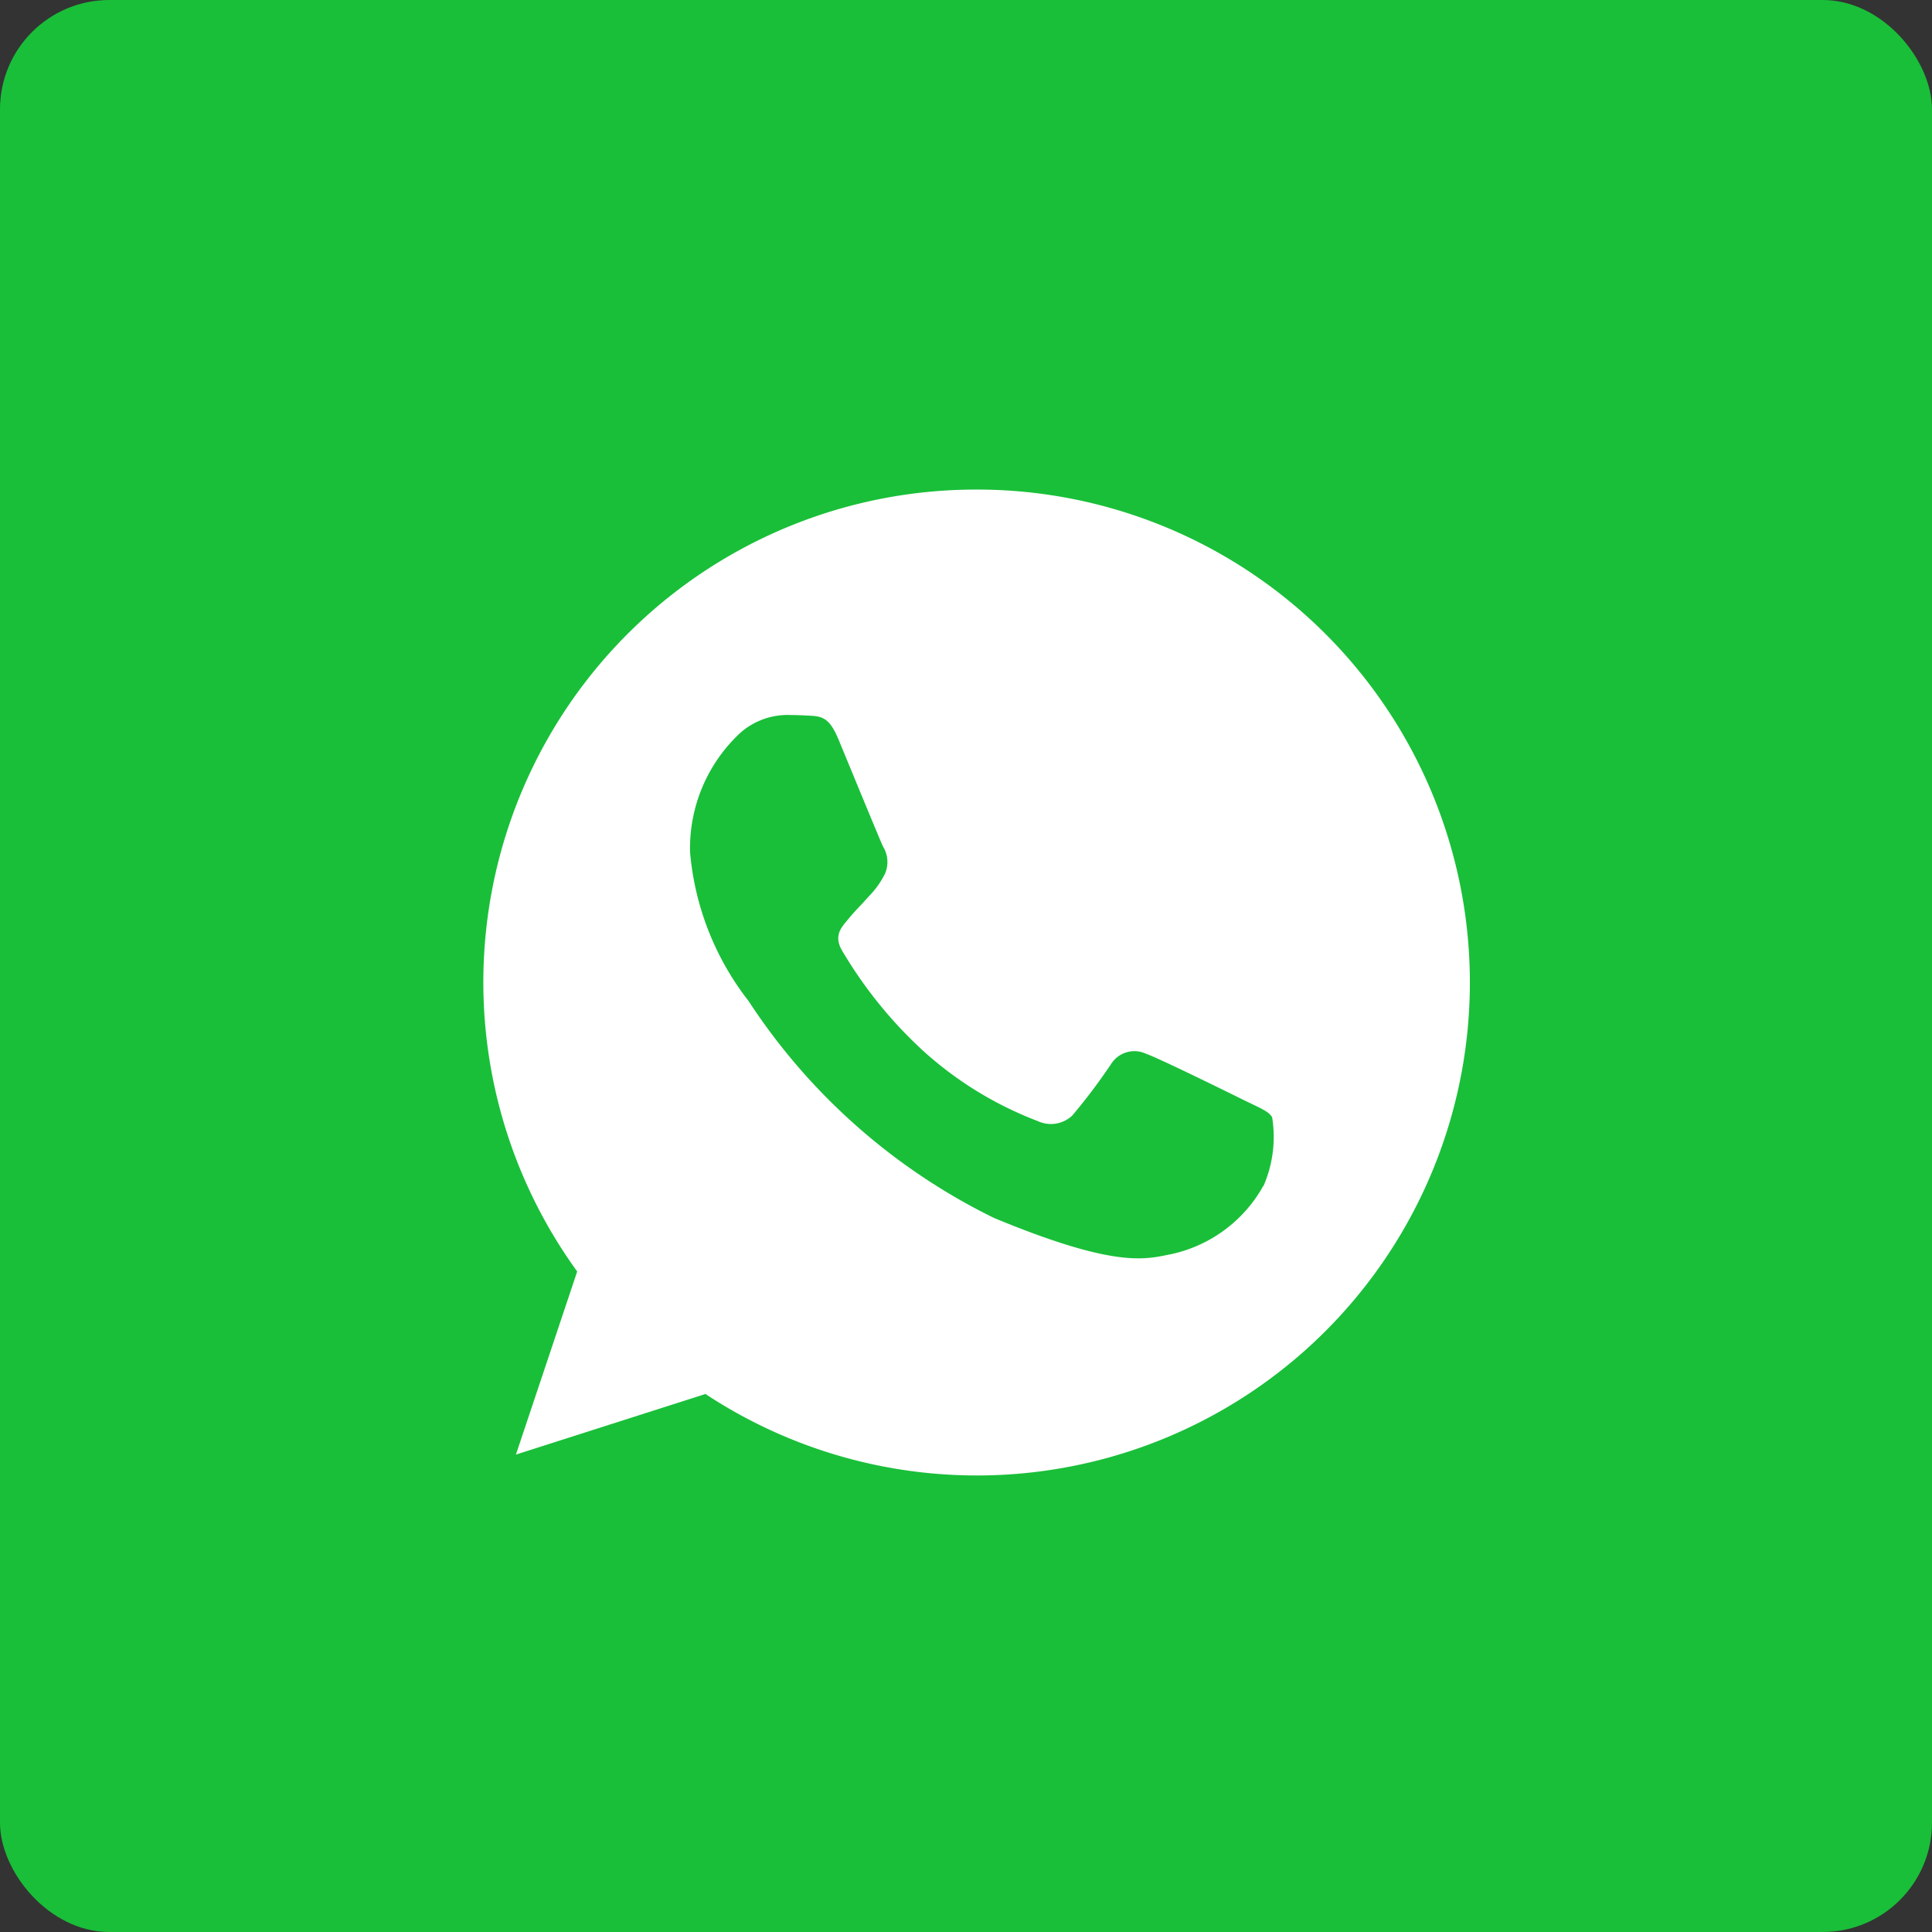 <svg xmlns="http://www.w3.org/2000/svg" width="53" height="53" viewBox="0 0 53 53"><rect x="0" y="0" width="53" height="53" fill="#333333" stroke="none"/><g transform="translate(-0.137 -0.409)"><rect width="53" height="53" rx="3" transform="translate(0.137 0.409)" fill="#19bf39"/><path d="M13.525,0h0A13.515,13.515,0,0,0,2.571,21.45L.89,26.473l5.2-1.662A13.523,13.523,0,1,0,13.525,0Zm7.869,19.1A3.816,3.816,0,0,1,18.739,21c-.707.15-1.623.27-4.733-1.018a16.941,16.941,0,0,1-6.733-5.95A7.723,7.723,0,0,1,5.668,9.961,4.317,4.317,0,0,1,7.05,6.67a1.965,1.965,0,0,1,1.383-.485c.168,0,.318.008.453.015.4.016.6.041.859.668.326.786,1.121,2.726,1.217,2.926a.811.811,0,0,1,.058.732,2.337,2.337,0,0,1-.438.621c-.2.23-.388.406-.588.653-.183.215-.389.445-.16.841a12,12,0,0,0,2.195,2.726A9.943,9.943,0,0,0,15.2,17.322a.855.855,0,0,0,.953-.15,16.363,16.363,0,0,0,1.056-1.4.755.755,0,0,1,.97-.293c.365.127,2.3,1.082,2.7,1.279s.66.293.756.461A3.367,3.367,0,0,1,21.4,19.1Z" transform="translate(13.4 13.839)" fill="#fff"/></g></svg>